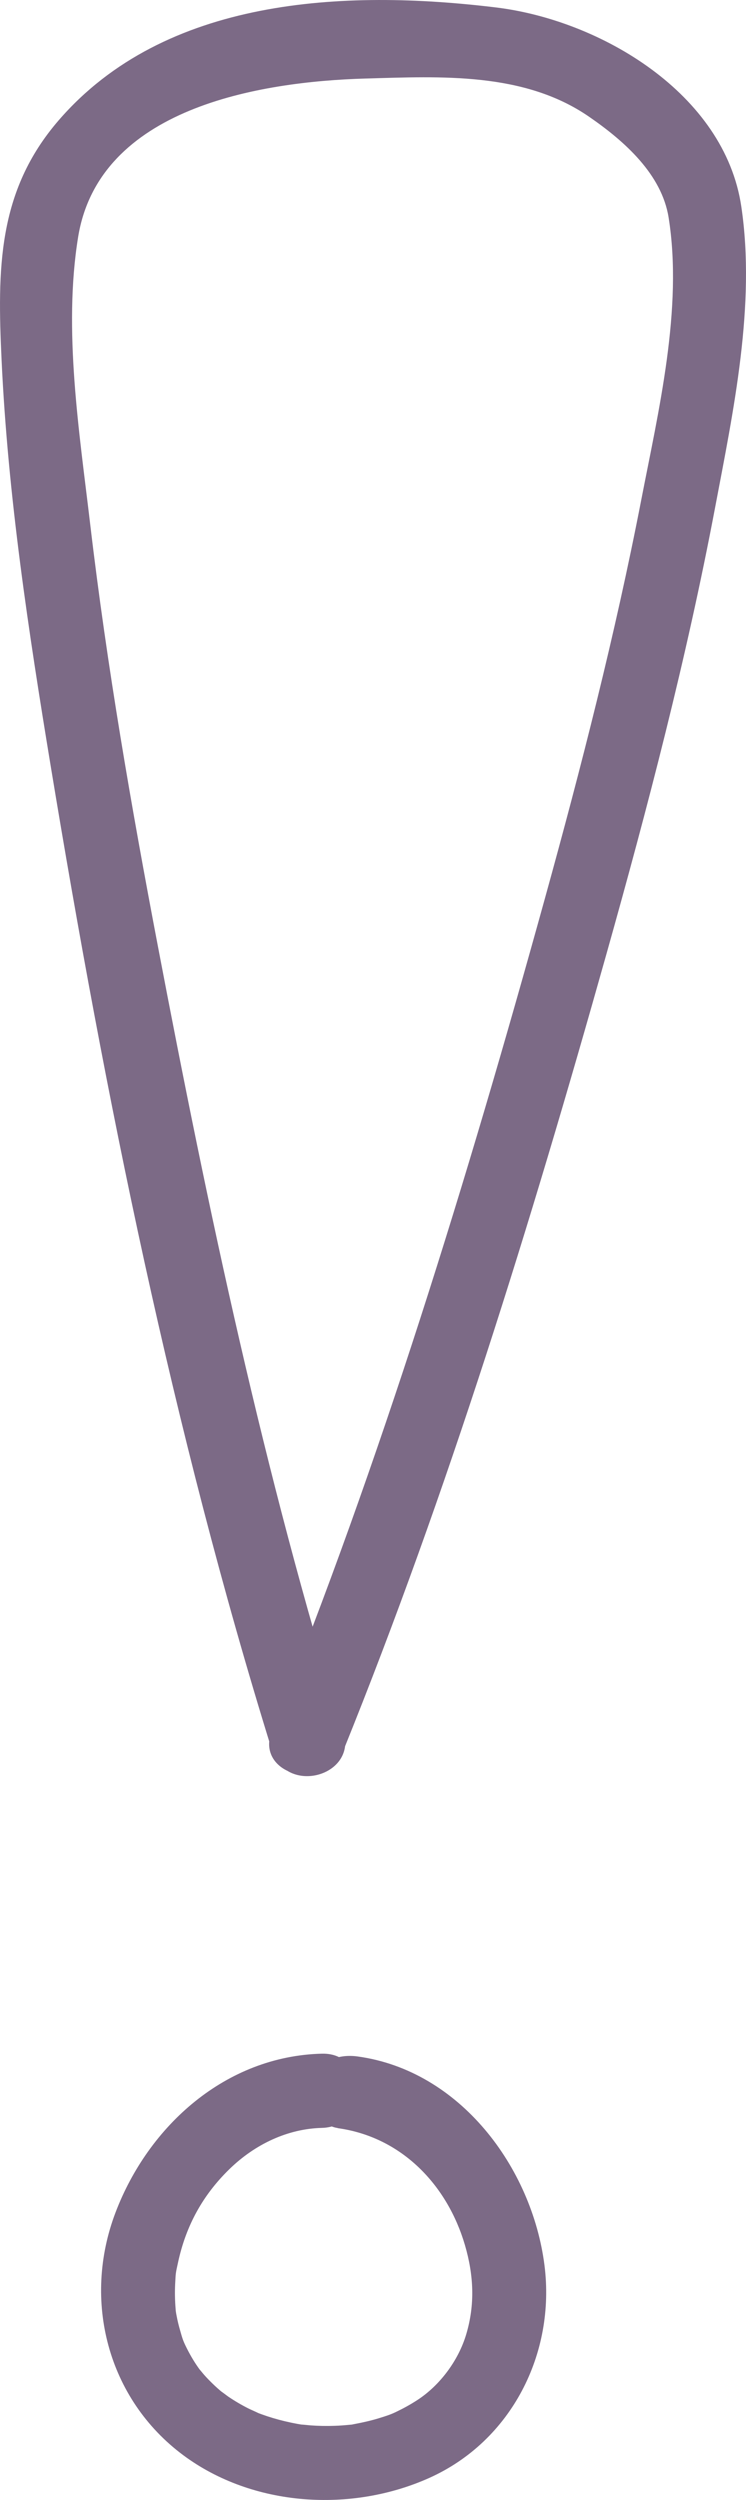 <svg xmlns="http://www.w3.org/2000/svg" width="15.084" height="50.527" viewBox="0 0 15.084 50.527" creator="Katerina Limpitsouni"><path d="M6.826,43.01c1.296,.177,2.22,1.152,2.575,2.364,.18,.616,.204,1.203,.027,1.799-.159,.537-.537,1.038-.989,1.332-.135,.088-.275,.165-.42,.235-.104,.051-.182,.079-.376,.138-.156,.047-.314,.082-.474,.112-.137,.026,.039,.001-.099,.015-.1,.01-.201,.018-.302,.021-.164,.006-.328,.003-.492-.009-.036-.003-.259-.027-.139-.01-.087-.012-.174-.029-.26-.047-.16-.034-.318-.076-.473-.127-.071-.024-.142-.049-.212-.077,.093,.037-.122-.057-.162-.077-.144-.072-.283-.154-.416-.244-.029-.02-.196-.148-.115-.082-.067-.055-.131-.112-.193-.172-.062-.06-.123-.122-.18-.187-.02-.022-.133-.162-.07-.08-.107-.142-.199-.296-.279-.455-.075-.15-.085-.183-.14-.378-.025-.088-.047-.178-.064-.268-.008-.039-.015-.077-.02-.116-.019-.129,.008,.096-.002-.034-.014-.17-.018-.34-.009-.511,.012-.23,.009-.202,.058-.428,.161-.745,.5-1.359,1.035-1.882,.522-.51,1.186-.82,1.874-.837,.964-.024,.967-1.524,0-1.5-1.941,.049-3.504,1.45-4.173,3.209-.676,1.777-.162,3.769,1.372,4.908,1.406,1.043,3.395,1.164,4.97,.458,1.664-.746,2.558-2.517,2.331-4.301-.253-1.977-1.709-3.935-3.78-4.218-.401-.055-.805,.097-.923,.524-.096,.35,.12,.868,.524,.923h0Z" fill="#7c6a86" origin="undraw"/><path d="M6.945,34.974c-1.608-5.175-2.738-10.526-3.751-15.844-.539-2.826-1.032-5.667-1.369-8.526-.22-1.865-.55-3.94-.245-5.815,.424-2.6,3.644-3.14,5.817-3.202,1.522-.043,3.199-.134,4.512,.771,.731,.503,1.471,1.17,1.61,2.037,.294,1.836-.206,3.916-.553,5.708-.526,2.714-1.213,5.397-1.95,8.061-1.569,5.668-3.31,11.353-5.517,16.81-.362,.895,1.089,1.284,1.446,.399,2.113-5.225,3.788-10.66,5.314-16.081,.839-2.982,1.624-5.988,2.2-9.033,.369-1.948,.826-4.097,.53-6.086C14.651,1.892,12.143,.406,10.025,.15,6.957-.222,3.334-.053,1.186,2.432-.055,3.868-.053,5.444,.032,7.278c.128,2.749,.546,5.491,.993,8.203,1.101,6.678,2.463,13.422,4.474,19.892,.286,.919,1.734,.527,1.446-.399h0Z" fill="#7c6a86"/></svg>